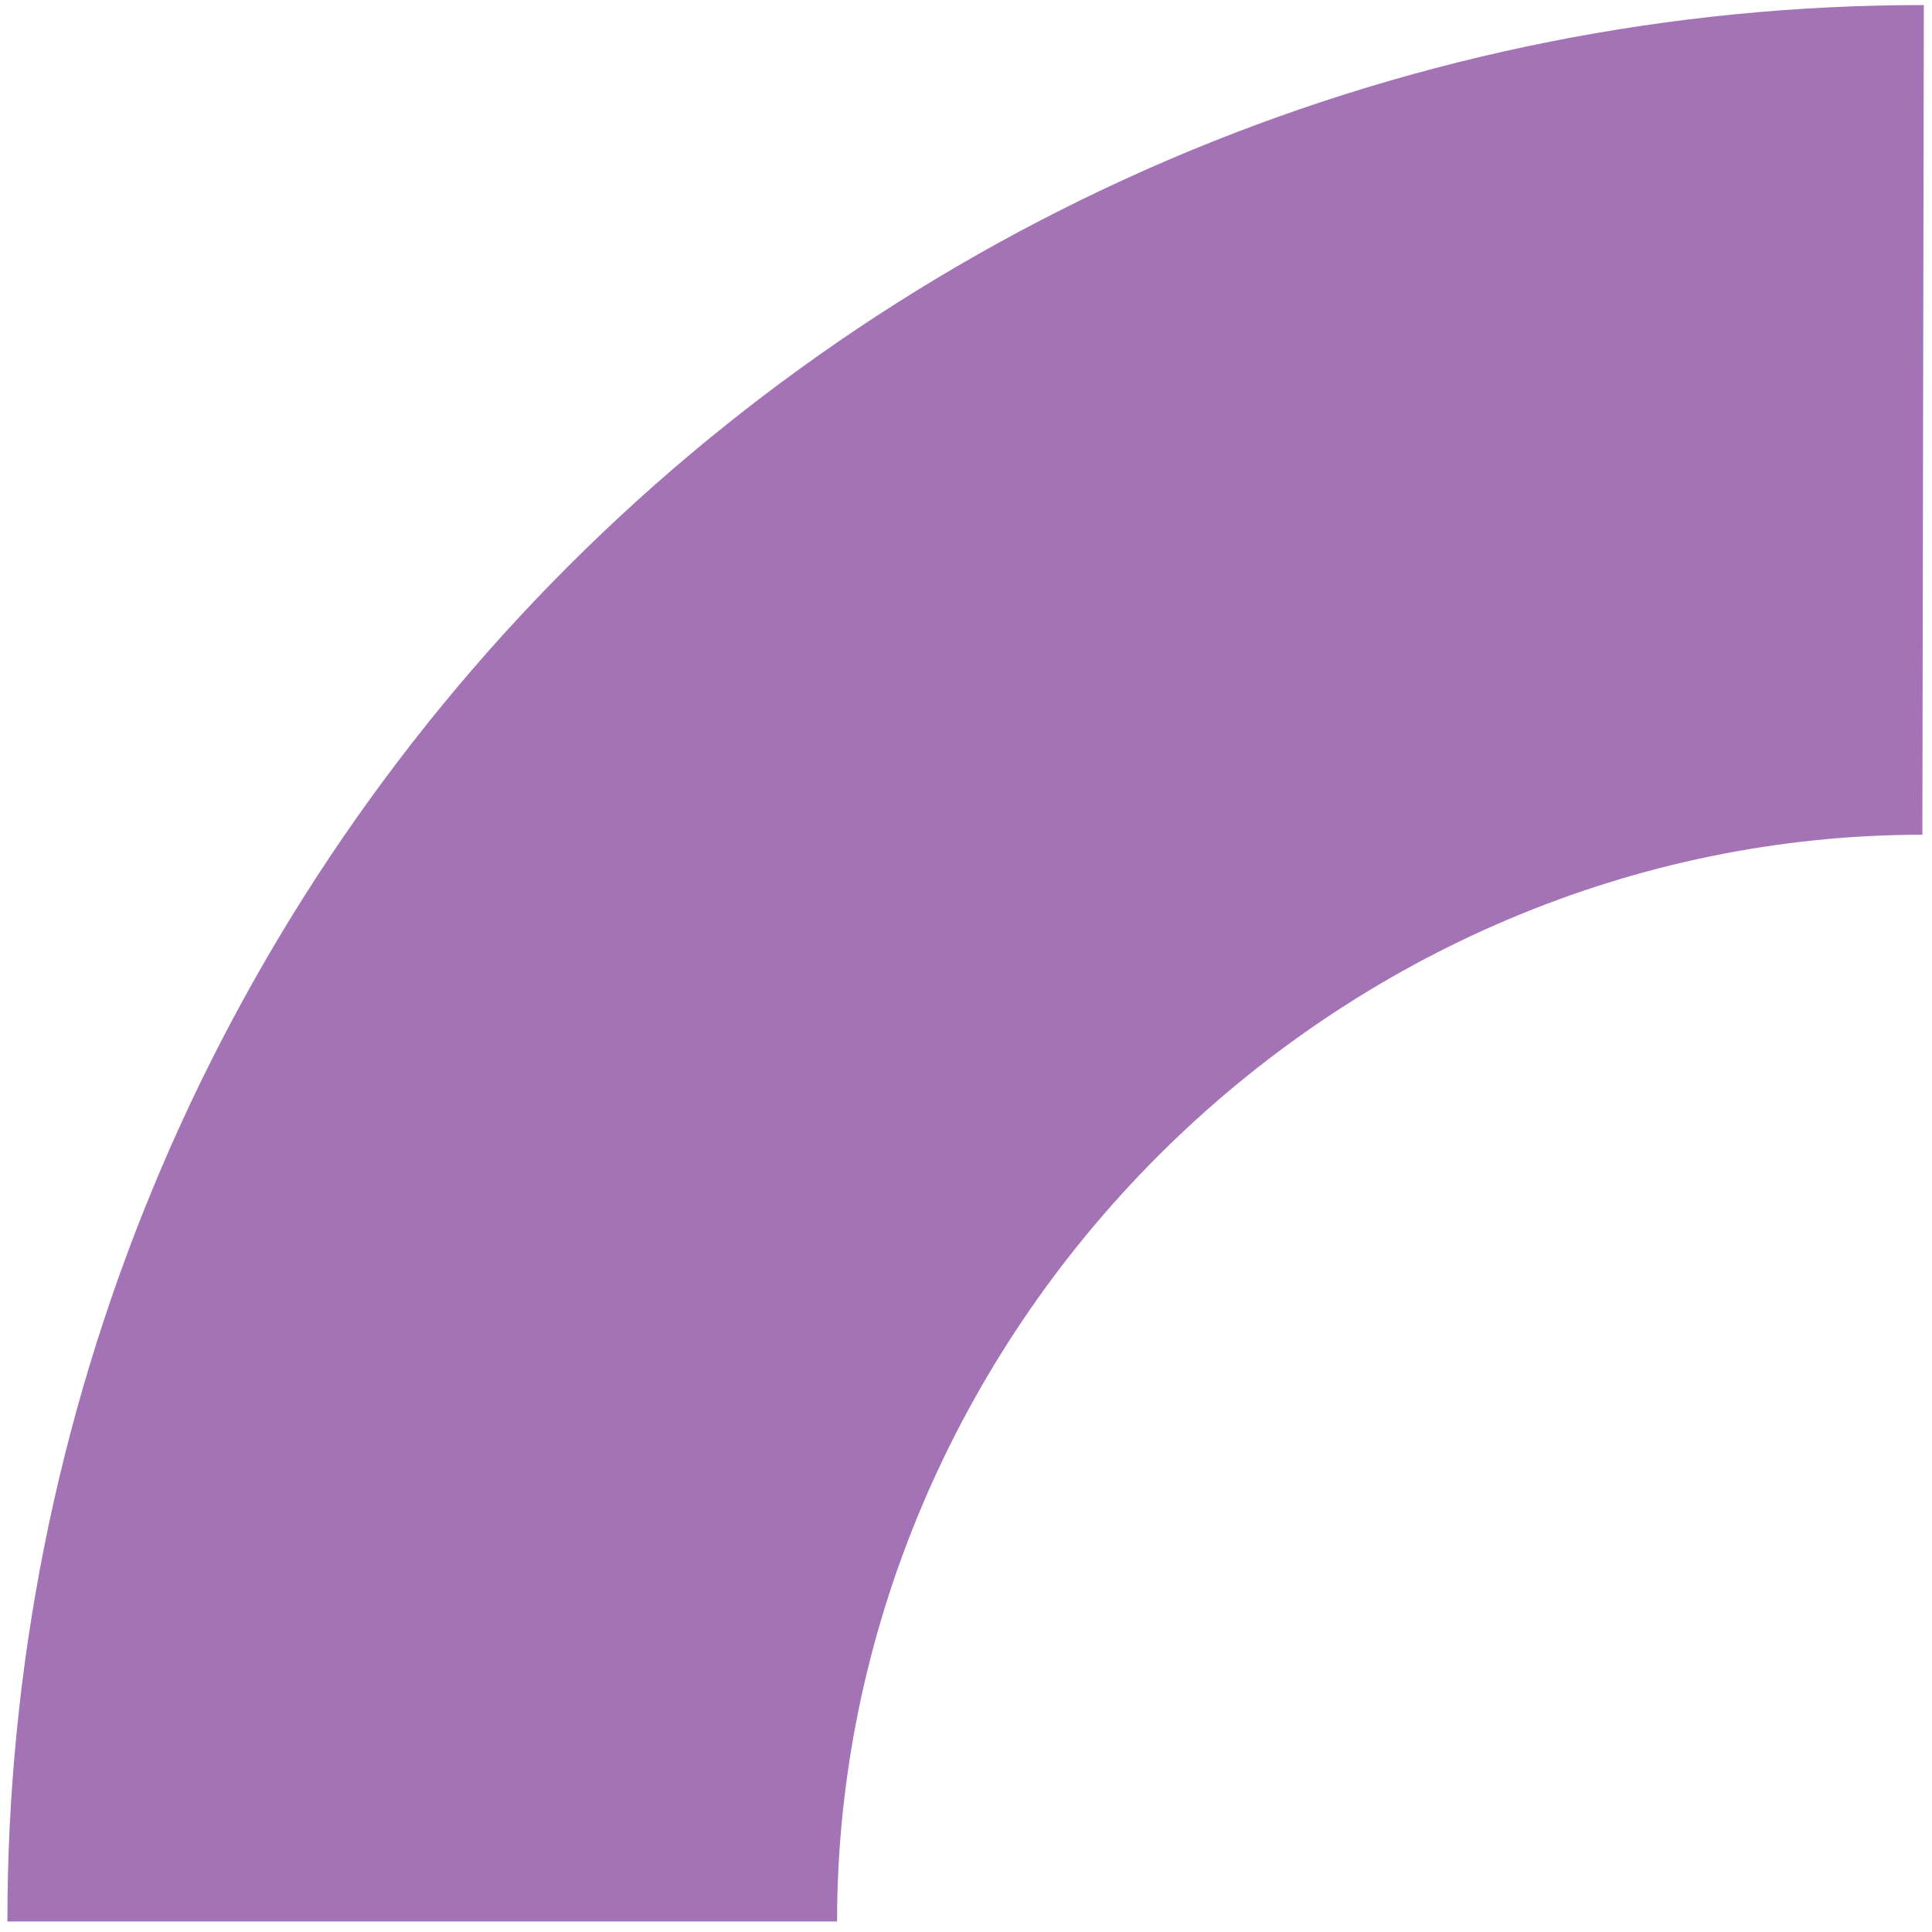 <svg width="160" height="160" viewBox="0 0 160 160" fill="none" xmlns="http://www.w3.org/2000/svg">
<path d="M159.323 0.419L159.203 69.129C135.421 69.129 112.732 78.906 95.916 95.722C79.099 112.539 69.323 135.347 69.323 159.129L0.613 159.129C0.601 138.284 4.699 117.641 12.671 98.38C20.642 79.119 32.333 61.619 47.072 46.879C61.812 32.139 79.313 20.449 98.573 12.477C117.834 4.505 138.477 0.408 159.323 0.419Z" fill="#A473B6"/>
</svg>
